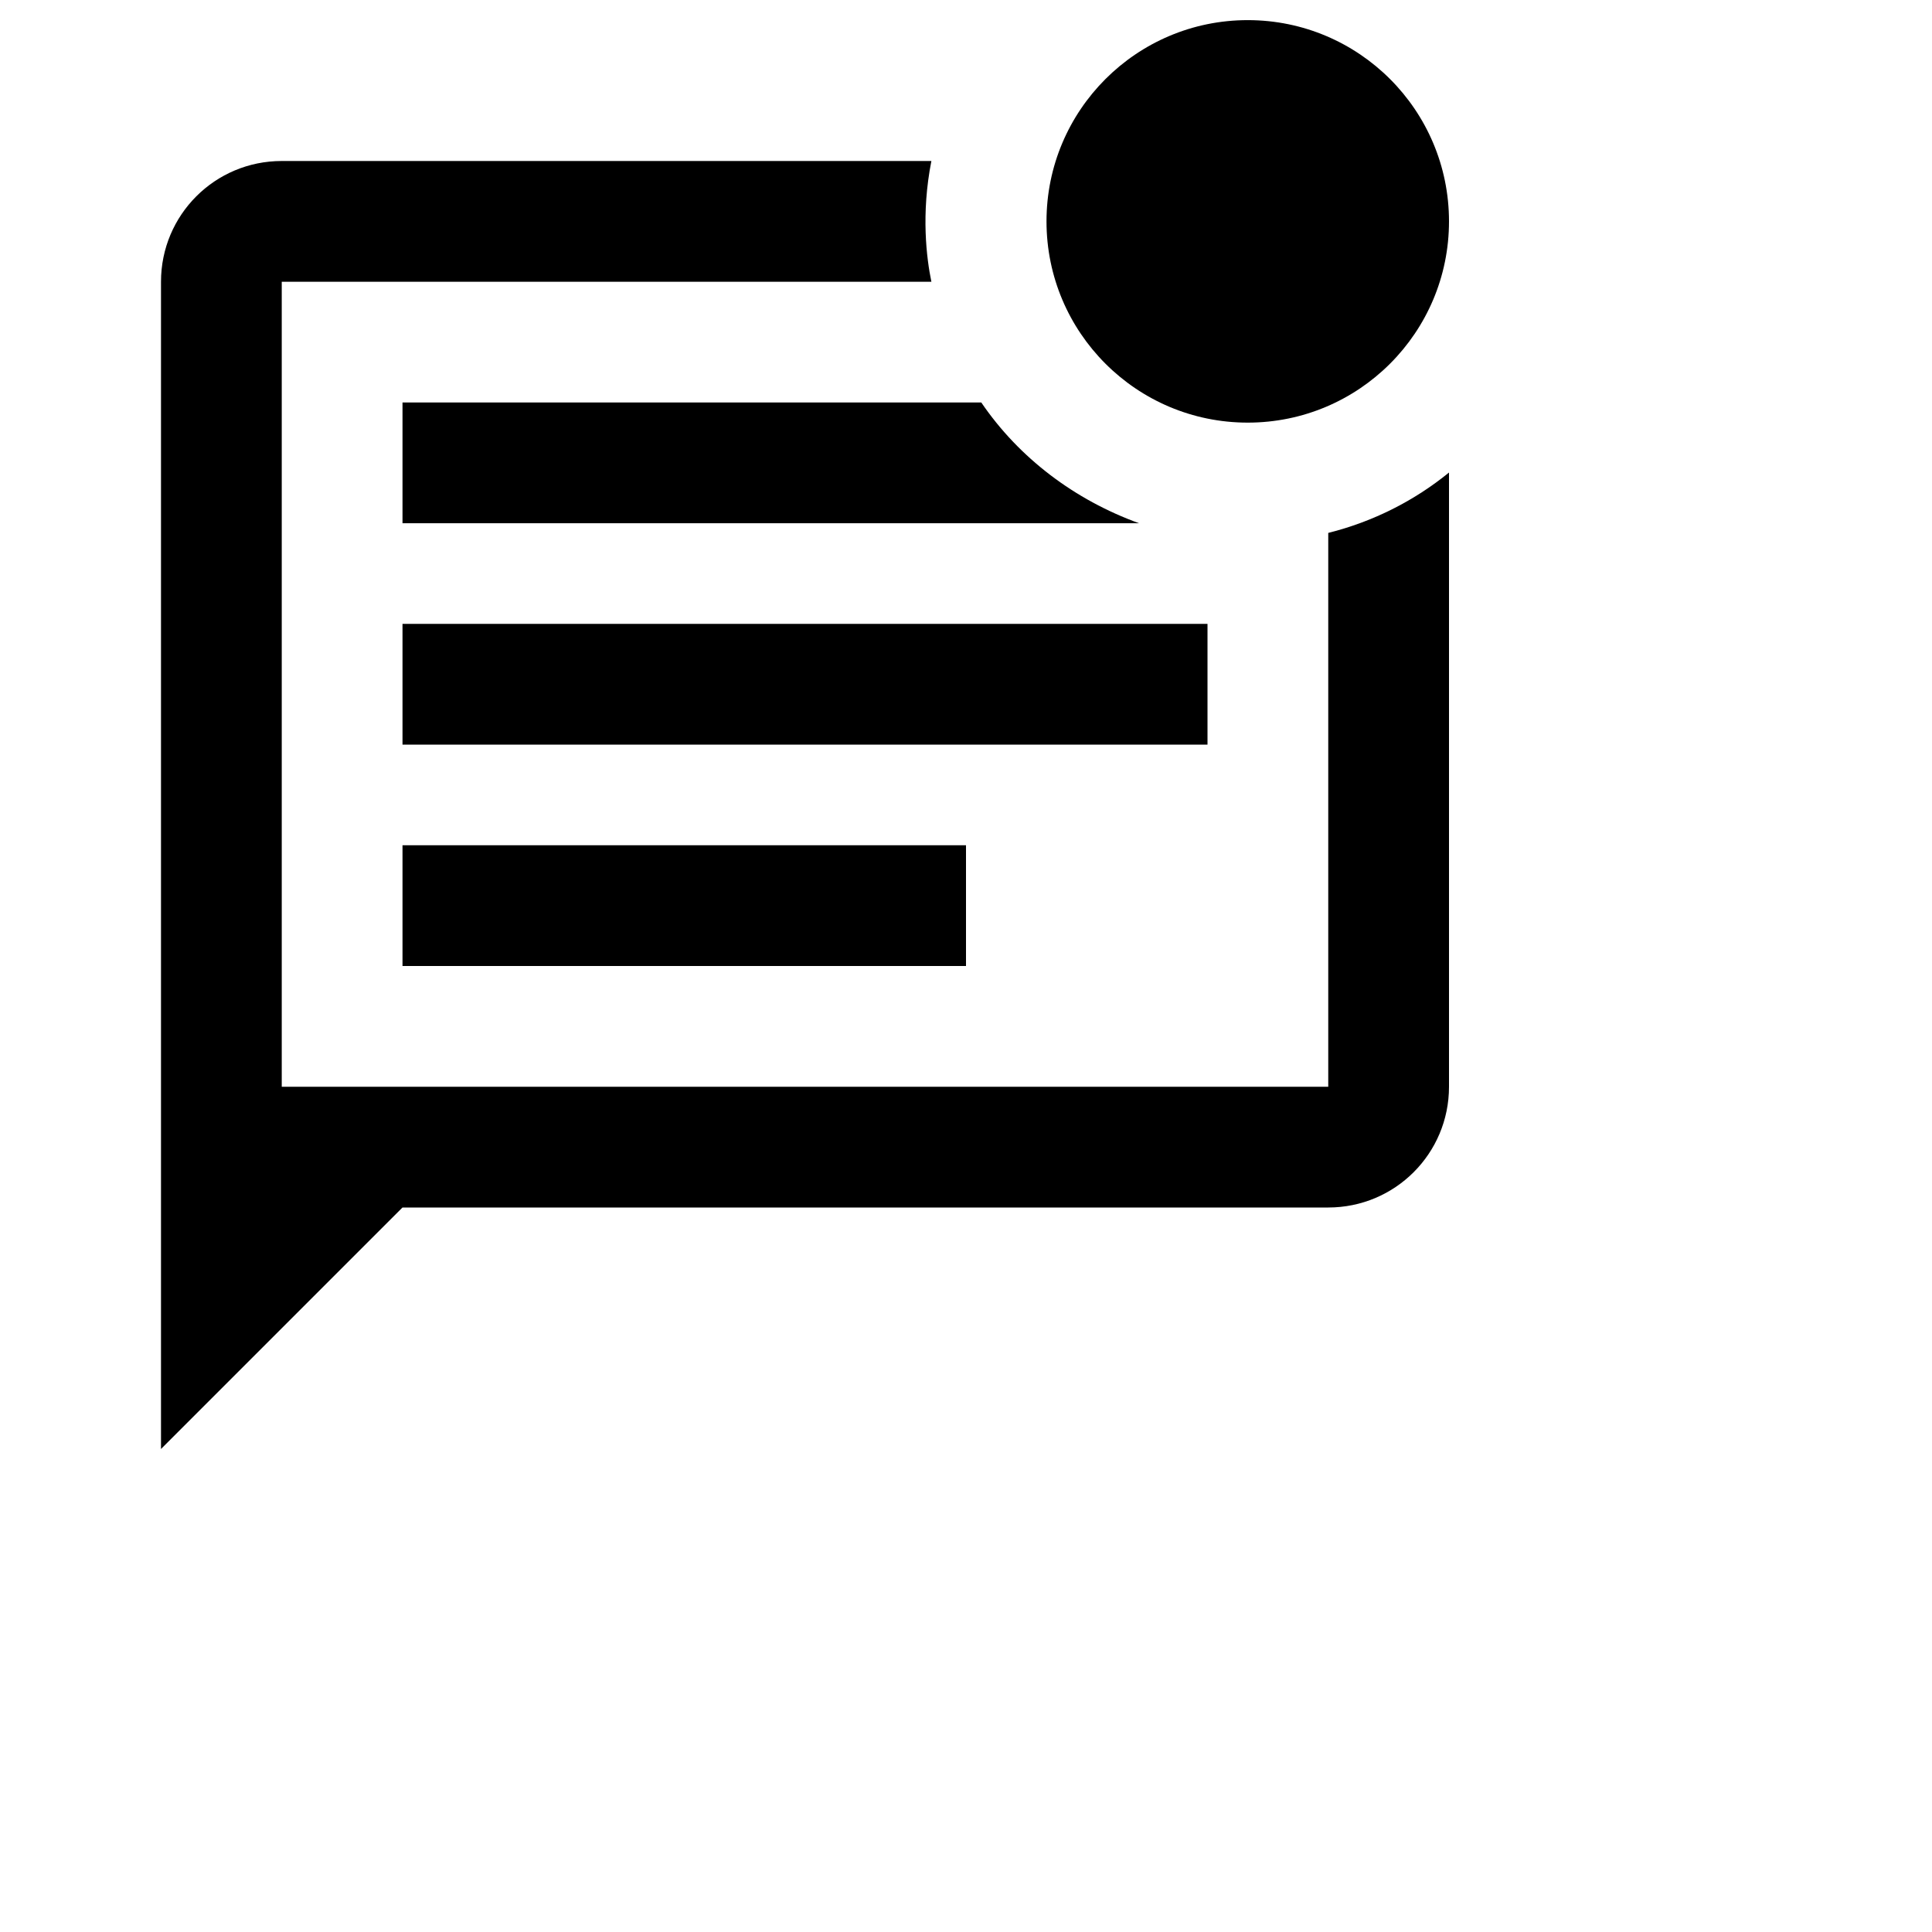 <svg xmlns="http://www.w3.org/2000/svg" height="360px" viewBox="0 0 24 24" width="360px" fill="#000000">
    <g>
        <rect fill="none" height="20" width="20" x="0" />
    </g>
    <g>
        <g>
            <path
                d="M16.5,13.5h-13v-10h8.07c-0.06-0.29-0.13-0.84,0-1.5L3.5,2C2.67,2,2,2.67,2,3.5V18l3-3h11.5c0.83,0,1.5-0.67,1.5-1.5V5.87 c-0.43,0.35-0.94,0.61-1.5,0.75L16.5,13.5z" />
            <rect height="1.5" width="7" x="5" y="10.5" />
            <rect height="1.5" width="10" x="5" y="7.75" />
            <circle cx="15.5" cy="2.75" r="2.5" />
            <path d="M5,6.5h9.15c-0.8-0.29-1.49-0.81-1.96-1.5H5V6.5z" />
        </g>
    </g>
</svg>